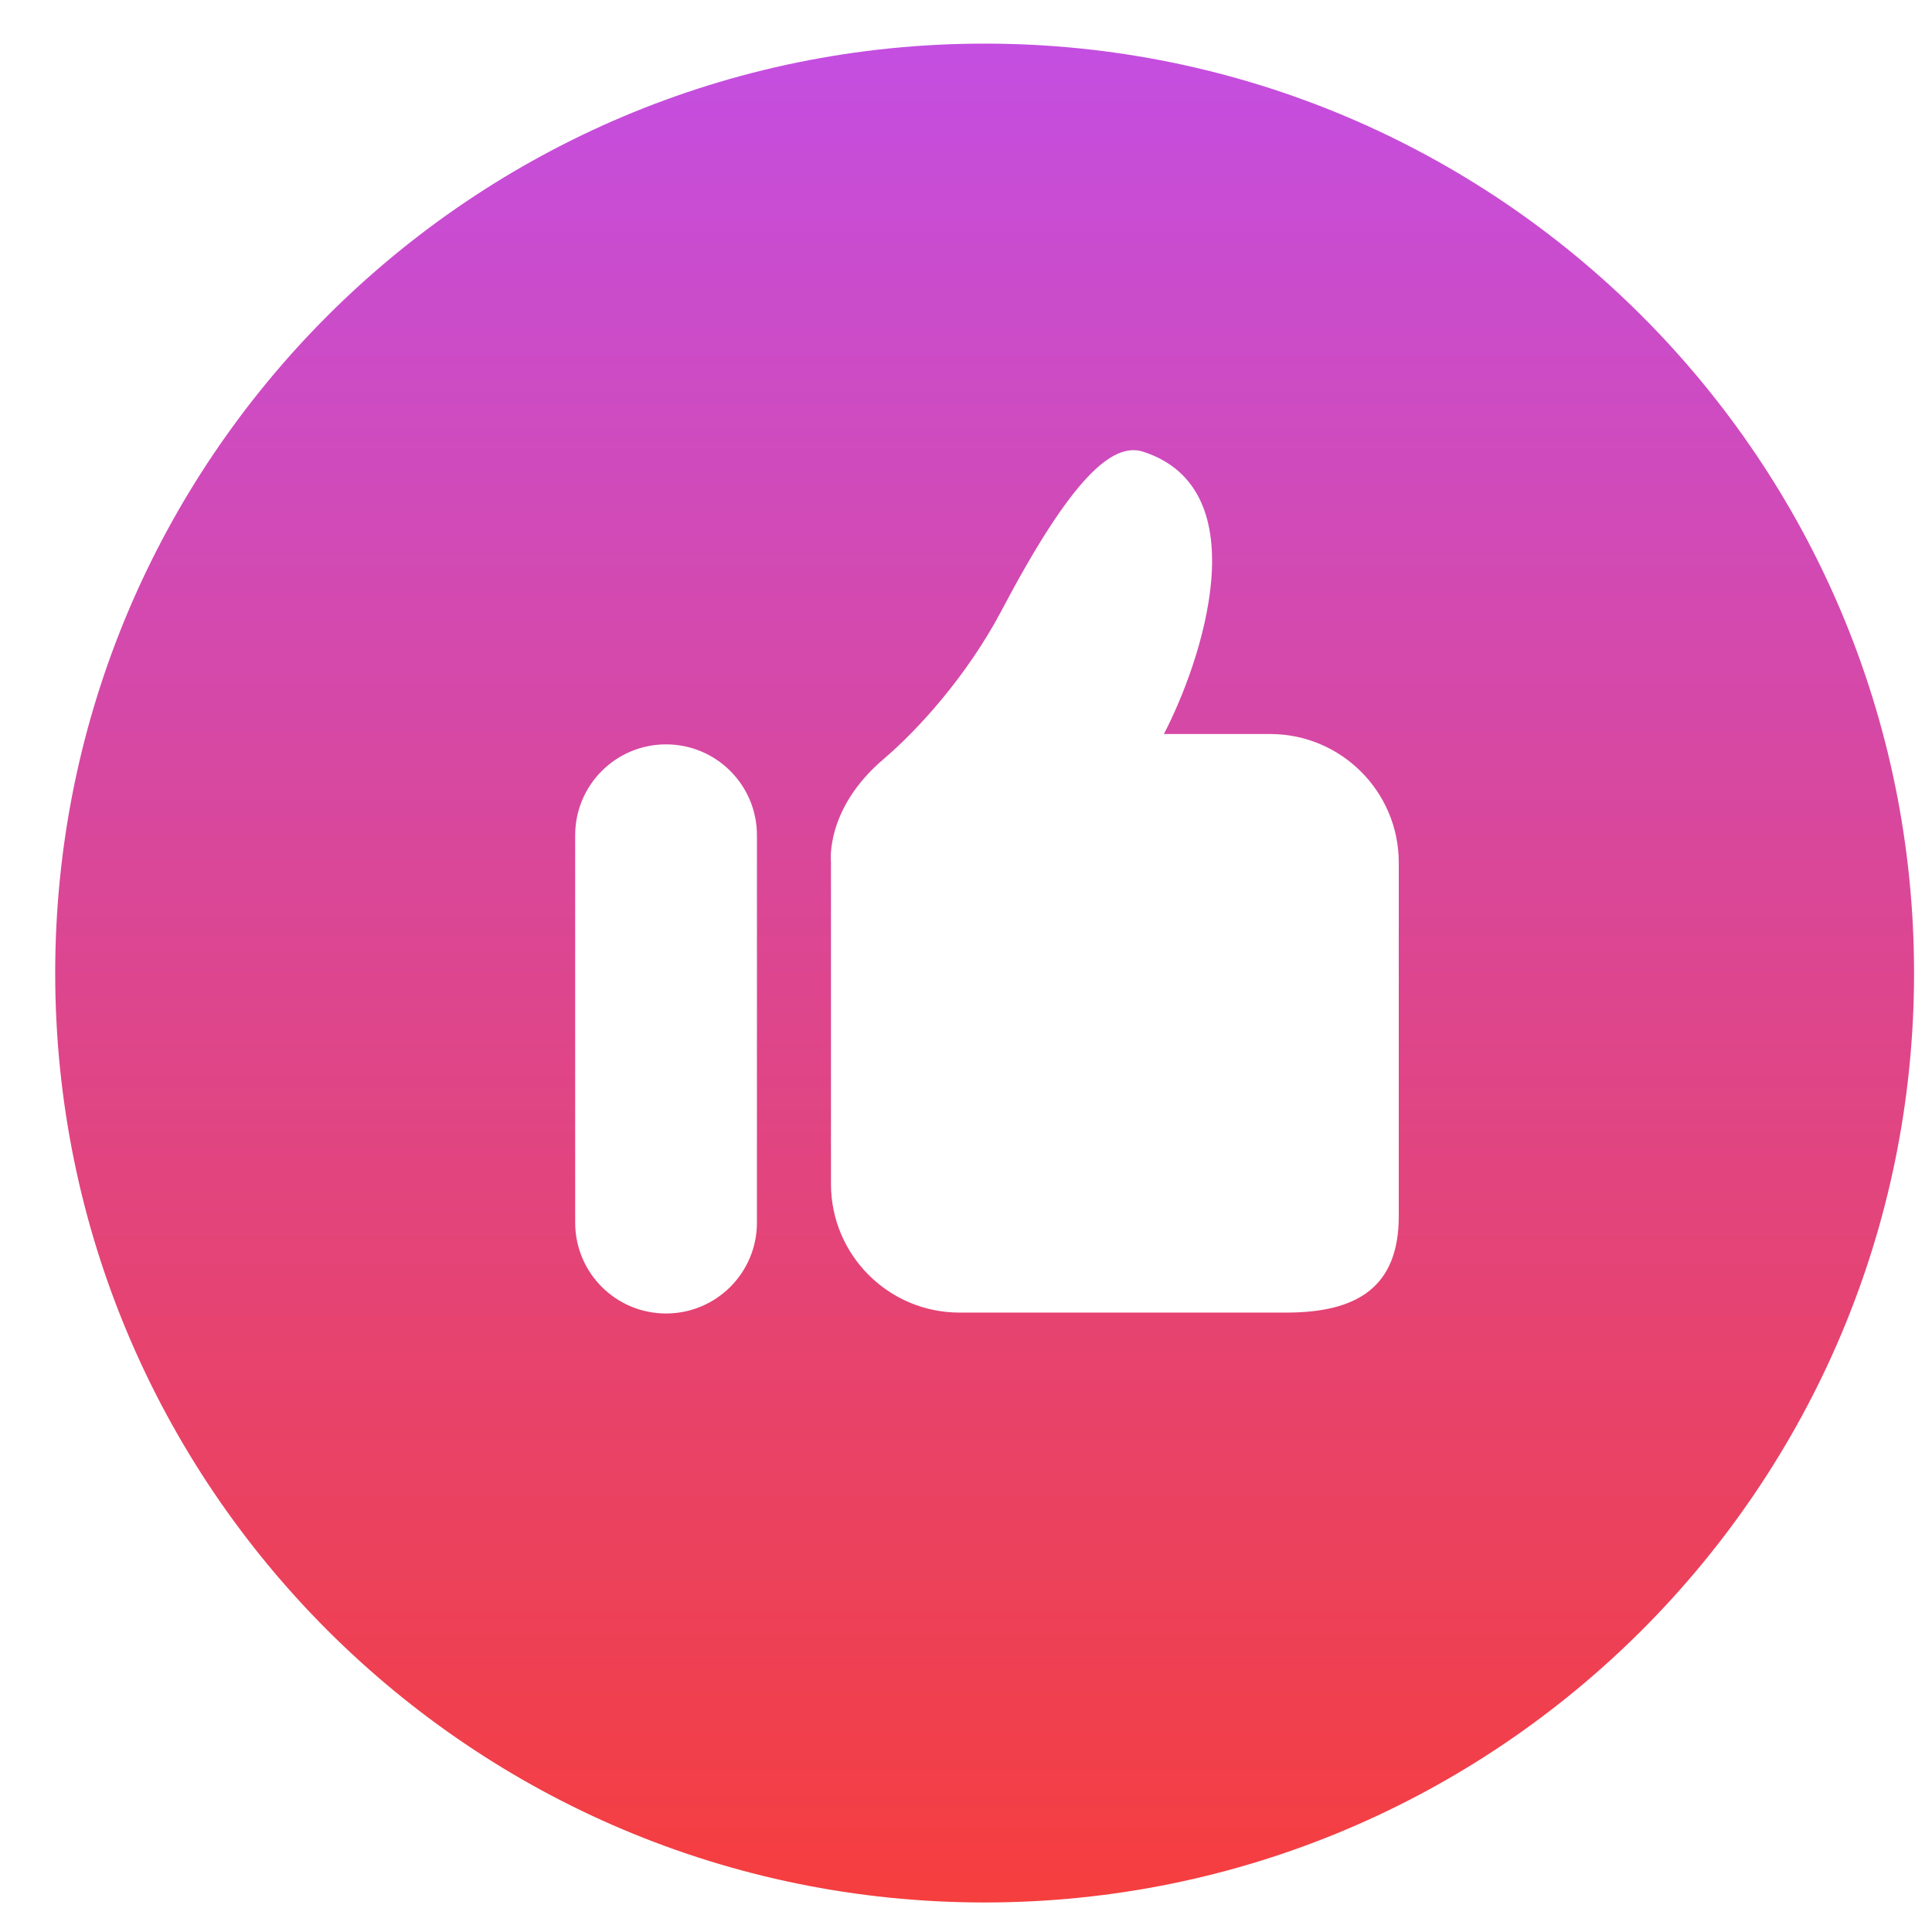 <svg width="28" height="28" viewBox="0 0 28 28" fill="none" xmlns="http://www.w3.org/2000/svg">
<path d="M14.27 0.632C6.83 0.632 0.8 6.664 0.8 14.102C0.8 21.542 6.83 27.572 14.27 27.572C21.708 27.572 27.74 21.541 27.74 14.102C27.74 6.664 21.708 0.632 14.27 0.632ZM10.97 17.719C10.97 18.447 10.38 19.036 9.653 19.036C8.925 19.036 8.336 18.447 8.336 17.719V12.105C8.336 11.377 8.925 10.788 9.653 10.788C10.38 10.788 10.97 11.377 10.97 12.105V17.719ZM20.272 17.625C20.272 18.654 19.67 19.023 18.641 19.023H13.906C12.877 19.023 12.043 18.188 12.043 17.159V12.501C12.043 12.501 11.95 11.727 12.808 10.999C13.293 10.587 14.013 9.801 14.516 8.847C15.516 6.951 16.114 6.399 16.569 6.547C18.255 7.094 17.412 9.594 16.868 10.638H18.408C19.436 10.638 20.272 11.472 20.272 12.501V17.625Z" fill="url(#paint0_linear_994_1903)"/>
<defs>
<linearGradient id="paint0_linear_994_1903" x1="14.27" y1="0.632" x2="14.27" y2="27.572" gradientUnits="userSpaceOnUse">
<stop stop-color="#C44EE1"/>
<stop offset="1" stop-color="#F53E3E"/>
</linearGradient>
</defs>
</svg>
